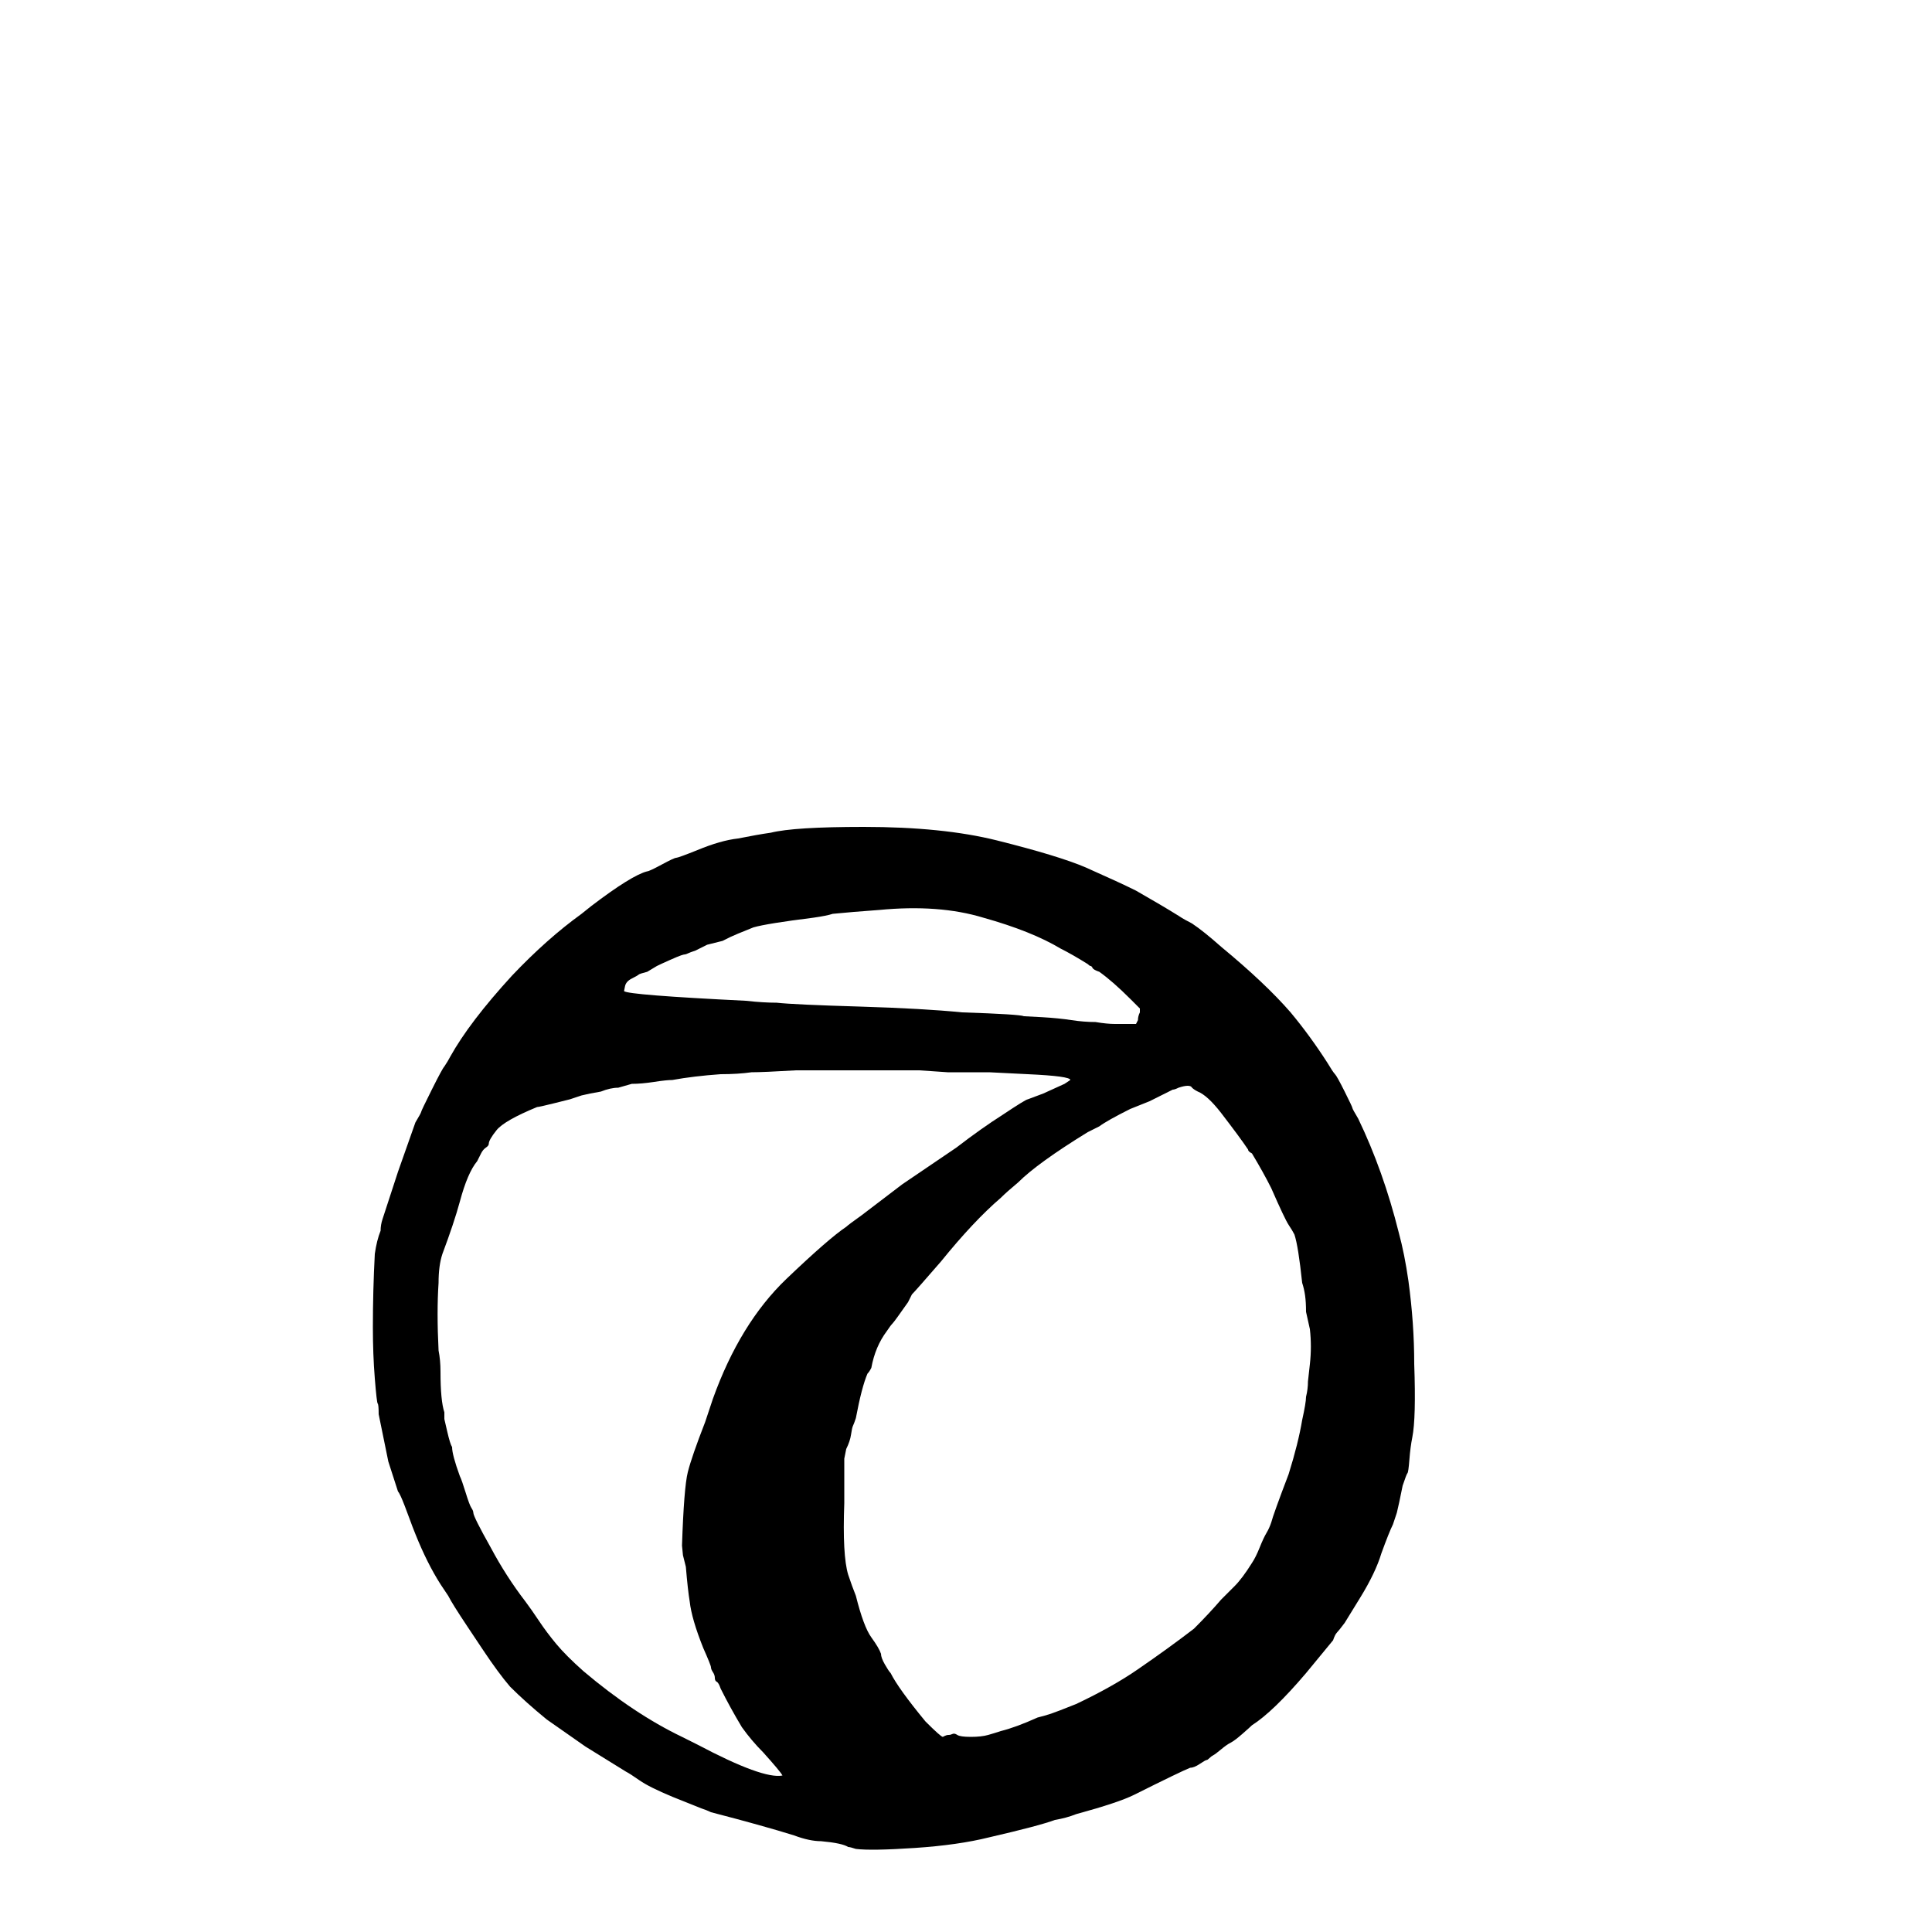 <?xml version="1.0" standalone="no"?>
<!DOCTYPE svg PUBLIC "-//W3C//DTD SVG 1.1//EN" "http://www.w3.org/Graphics/SVG/1.1/DTD/svg11.dtd" >
<svg viewBox="0 -200 1000 1000">
  <g transform="matrix(1 0 0 -1 0 800)">
   <path fill="currentColor"
d="M443 43q-3 1 -4 1q-3 2 -14 3q-6 0 -14 3q-16 5 -43 12q-2 1 -5 2l-15 6q-12 5 -17 8.5t-7 4.5l-21 13l-20 14q-11 9 -19 17q-6 7 -14 19l-8 12q-8 12 -10 16l-4 6q-7 11 -13 26q-2 5 -2.5 6.5t-3 8t-3.5 7.5l-5 15.5t-5 24.5q0 5 -0.5 5.5t-1.5 13t-1 26.5q0 19 1 38
q1 7 3 12q0 3 1 6l8 24.5t9 25.5q3 5 3 5.5t5.5 11.5t6.5 12q2 3 3 5q10 18 32 42q18 19 36 32l5 4q21 16 29 18q1 0 7.5 3.5t7.5 3.5t11 4q12 5 21 6q10 2 17 3q12 3 48 3q41 0 69 -7q32 -8 46 -14q18 -8 26 -12q14 -8 22 -13q3 -2 7 -4q6 -4 15 -12q23 -19 36 -34
q10 -12 19 -26q3 -5 4 -6t5 -9t4 -8.5t3 -5.5q13 -27 21 -59q3 -11 5 -25q3 -22 3 -43q1 -28 -1 -38q-1 -5 -1.5 -11.5t-1 -7t-2.5 -6.5q-2 -10 -3 -14l-2 -6q-2 -4 -6 -15q-3 -10 -11 -23l-8 -13q-3 -4 -4 -5t-2 -4l-14 -17q-17 -20 -28 -27q-1 -1 -5 -4.5t-6 -4.5t-5 -3.5
t-4 -3t-2 -1.5t-1.5 -1t-3.5 -2t-5 -2q-5 -2 -29 -14q-8 -4 -30 -10q-5 -2 -11 -3q-8 -3 -34 -9q-16 -4 -38.5 -5.5t-30.5 -0.5zM405 81q-1 2 -10 12q-6 6 -11 13q-6 10 -11 20q-1 3 -2 3.5t-1 2t-1 3t-1 2.5t-4 10q-6 15 -7 24q-1 6 -2 18l-1.5 6t-0.5 5q1 30 3 38t9 26
l4 12q14 39 38 62q22 21 31 27q1 1 8 6l21 16l28 19q13 10 24 17q12 8 13 8l8 3l11 5l3 2q0 2 -22 3l-20 1h-21.5t-14.5 1h-26.5h-37.5q-17 -1 -23 -1q-7 -1 -16 -1q-14 -1 -25 -3q-3 0 -9.5 -1t-11.5 -1l-7 -2q-4 0 -9 -2q-6 -1 -10 -2l-6 -2t-8 -2t-9 -2q-17 -7 -21 -12
t-4 -7q0 -1 -1.5 -2t-2.5 -3l-2 -4q-5 -6 -9 -21q-3 -11 -9 -27q-2 -6 -2 -15q-1 -15 0 -35q1 -5 1 -11q0 -15 2 -21v-3.5t1.5 -6.5t2.5 -8q0 -4 4 -15q1 -2 3 -8.5t3 -8t1 -2.5q0 -2 9 -18q8 -15 18 -28q3 -4 7 -10t9 -12t14 -14q26 -22 51 -34l8 -4q34 -18 44 -16z
M489 101.5q1 0.5 2 0.5t2 0.5t2.5 -0.5t7 -1t9 1t6.5 2q8 2 19 7q4 1 7 2t13 5q19 9 32 18q16 11 29 21q8 8 14 15l7 7q4 4 9 12q2 3 4 8t3.5 7.5t2.5 5.5q1 4 9 25q5 16 7 28q2 9 2 12q1 4 1 8l1 9q1 9 0 18l-2 9q0 5 -0.5 8.5t-1.5 6.5q-2 19 -4 25q-1 2 -3 5t-9 19
q-4 8 -10 18q-2 1 -2 2q-4 6 -14 19q-7 9 -12 11q-2 1 -3 2q-1 2 -7 0q-2 -1 -3 -1l-12 -6l-10 -4q-12 -6 -16 -9l-6 -3q-26 -16 -36 -26q-6 -5 -9 -8q-14 -12 -31 -33q-13 -15 -15 -17l-2 -4q-7 -10 -8 -11t-3 -4q-6 -8 -8 -19q-1 -2 -2 -3q-3 -7 -6 -23q-1 -3 -1.5 -4
t-1 -4.5t-2.5 -7.5l-1 -5v-23q-1 -27 2 -37q2 -6 4 -11q4 -16 8 -21.5t5 -8.5q0 -2 2 -5.5t3 -4.5q4 -8 18 -25q8 -8 9 -8zM589 472q0 2 1 4v2l-5 5q-9 9 -16 14q-3 1 -3.5 2t-1 1t-1.5 1q-8 5 -14 8q-15 9 -40 16q-23 7 -54 4q-14 -1 -24 -2q-3 -1 -10 -2q-24 -3 -31 -5
q-10 -4 -12 -5l-4 -2l-8 -2l-6 -3q-3 -1 -4 -1.5t-1.5 -0.5t-2 -0.5t-6 -2.5t-6.5 -3l-5 -3q-4 -1 -4.5 -1.5t-3.5 -2t-3.5 -4l-0.5 -2.5q2 -2 63 -5q9 -1 16 -1q9 -1 43 -2q33 -1 53 -3q30 -1 32 -2q1 0 9.5 -0.5t15 -1.5t12.5 -1q6 -1 10 -1h7h4z" />
  </g>

</svg>
